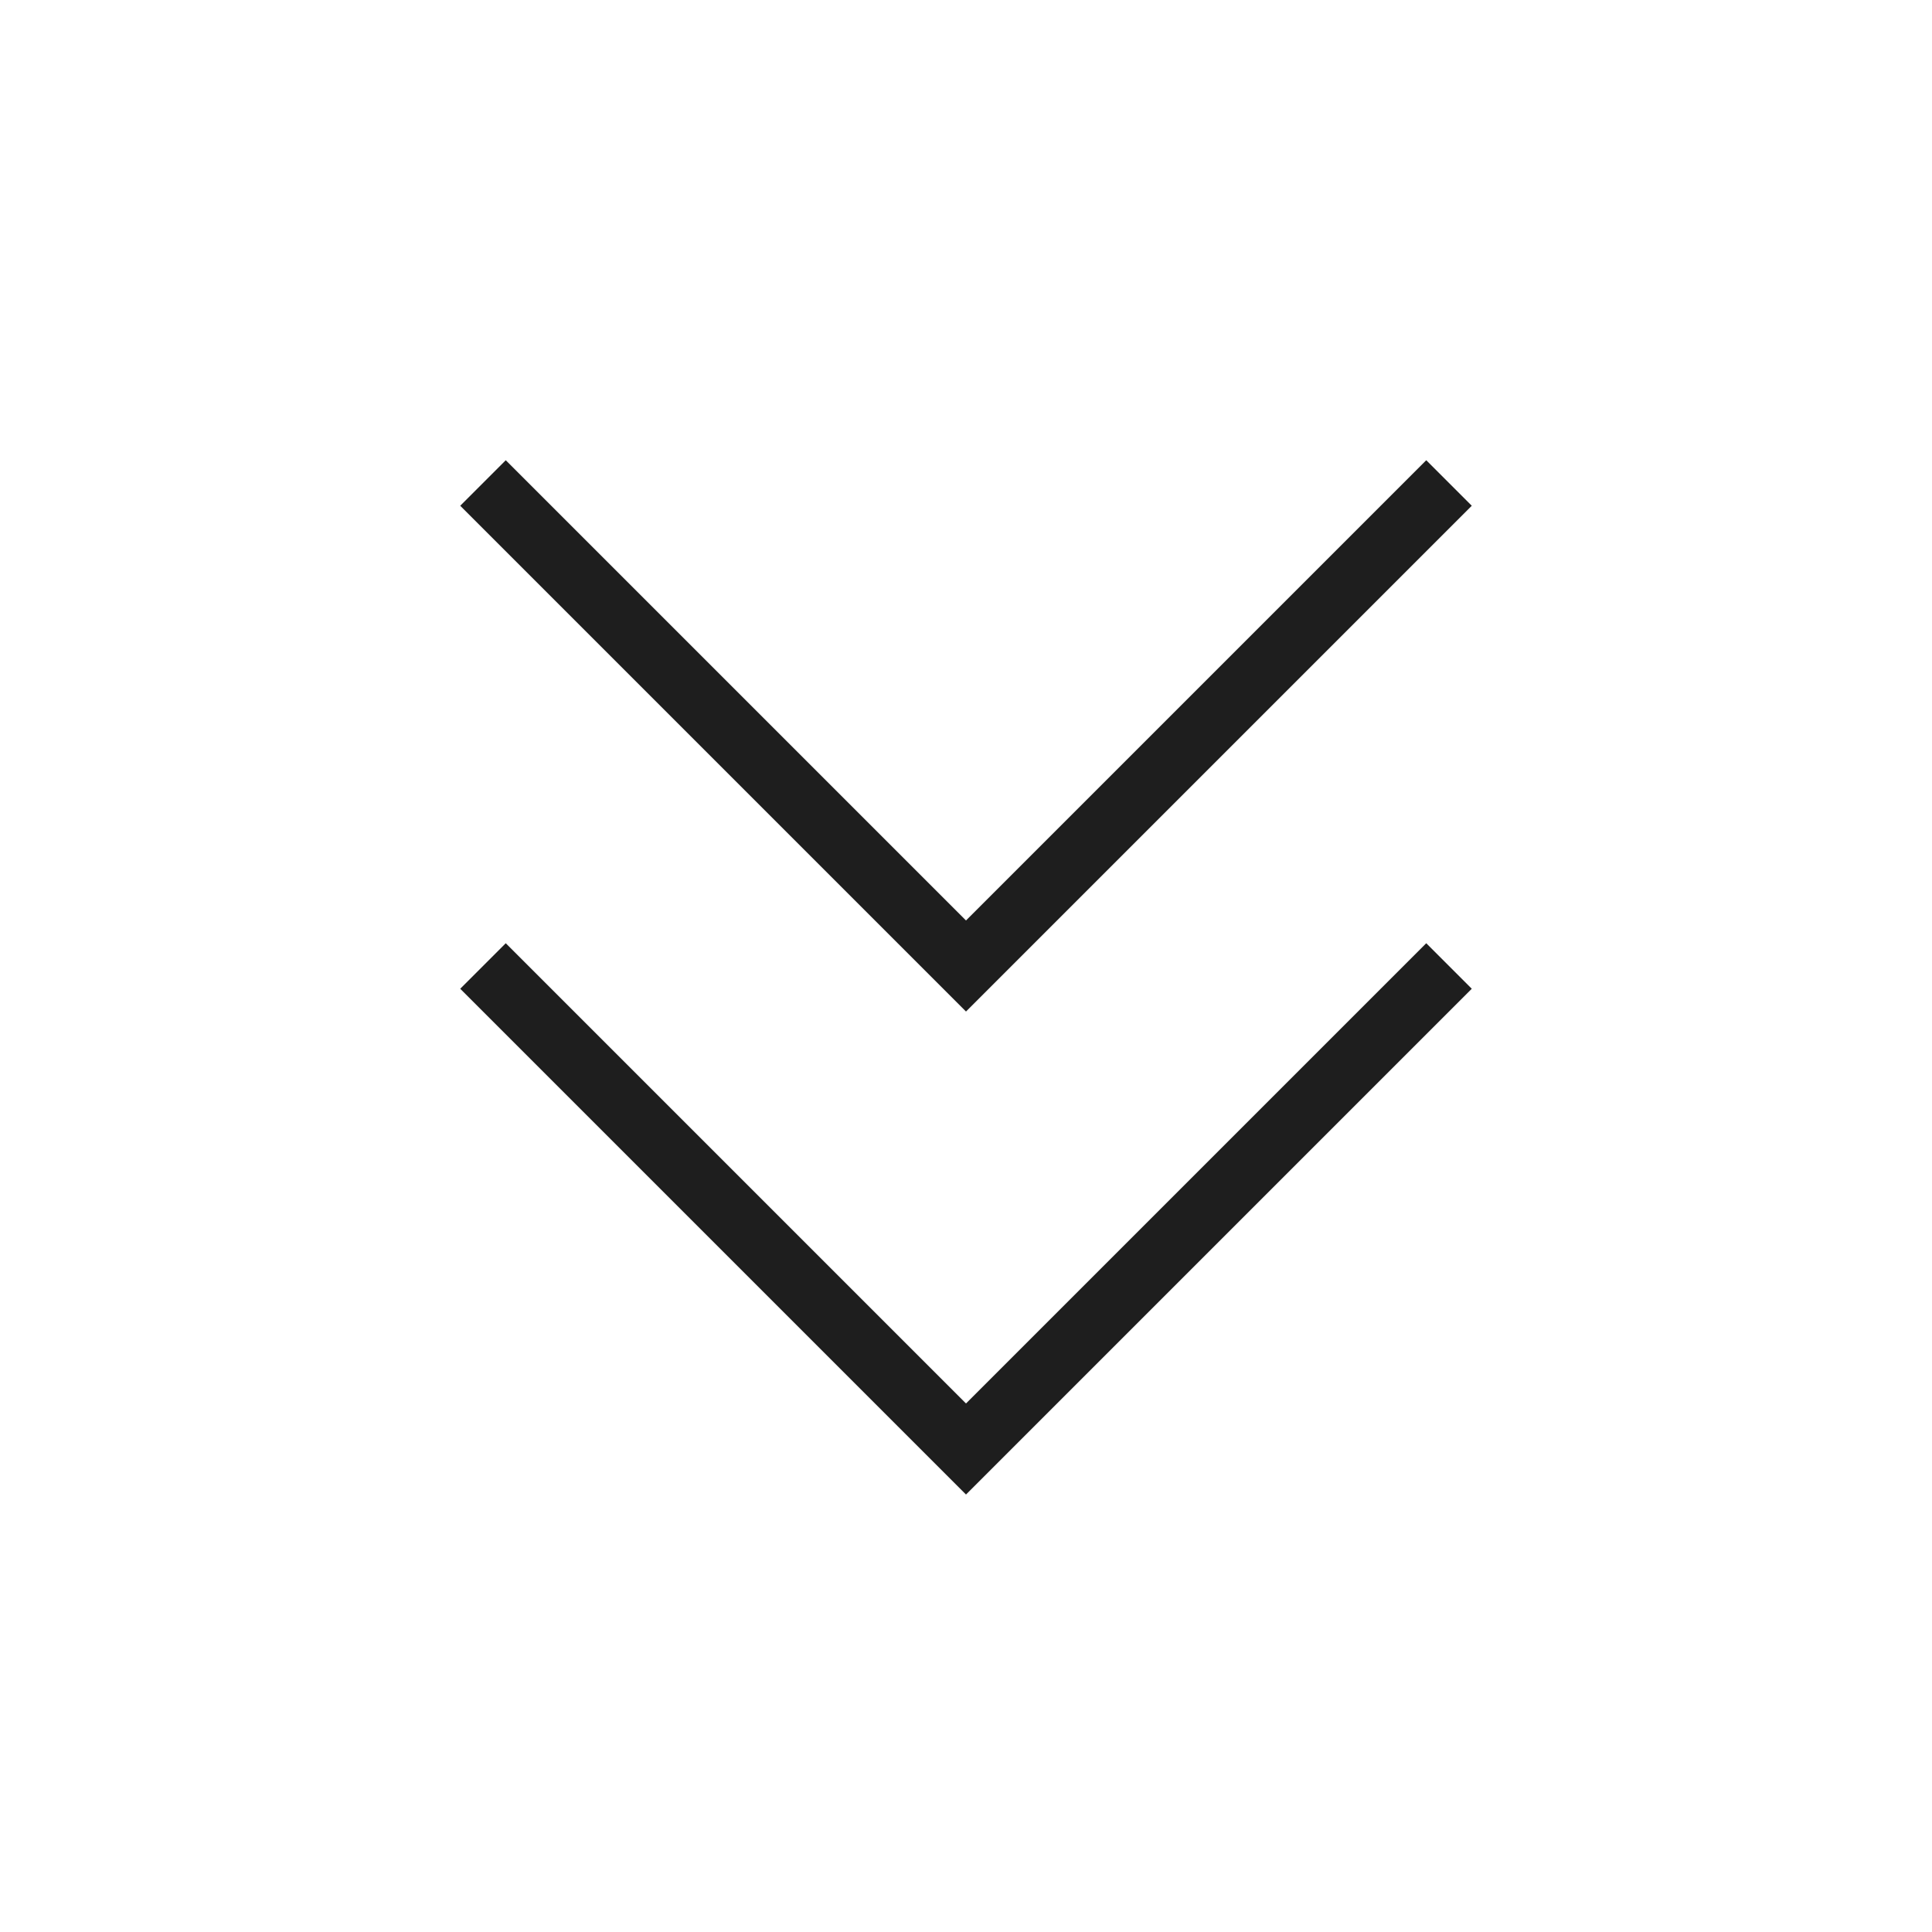 <svg xmlns="http://www.w3.org/2000/svg" width="30" height="30" viewBox="0 0 30 30" fill="none">
  <path d="M22.5 15L15 22.5L7.5 15" stroke="#1E1E1E" strokeWidth="1.875" strokeLinecap="round" strokeLinejoin="round"/>
  <path d="M22.5 7.5L15 15L7.5 7.5" stroke="#1E1E1E" strokeWidth="1.875" strokeLinecap="round" strokeLinejoin="round"/>
</svg>